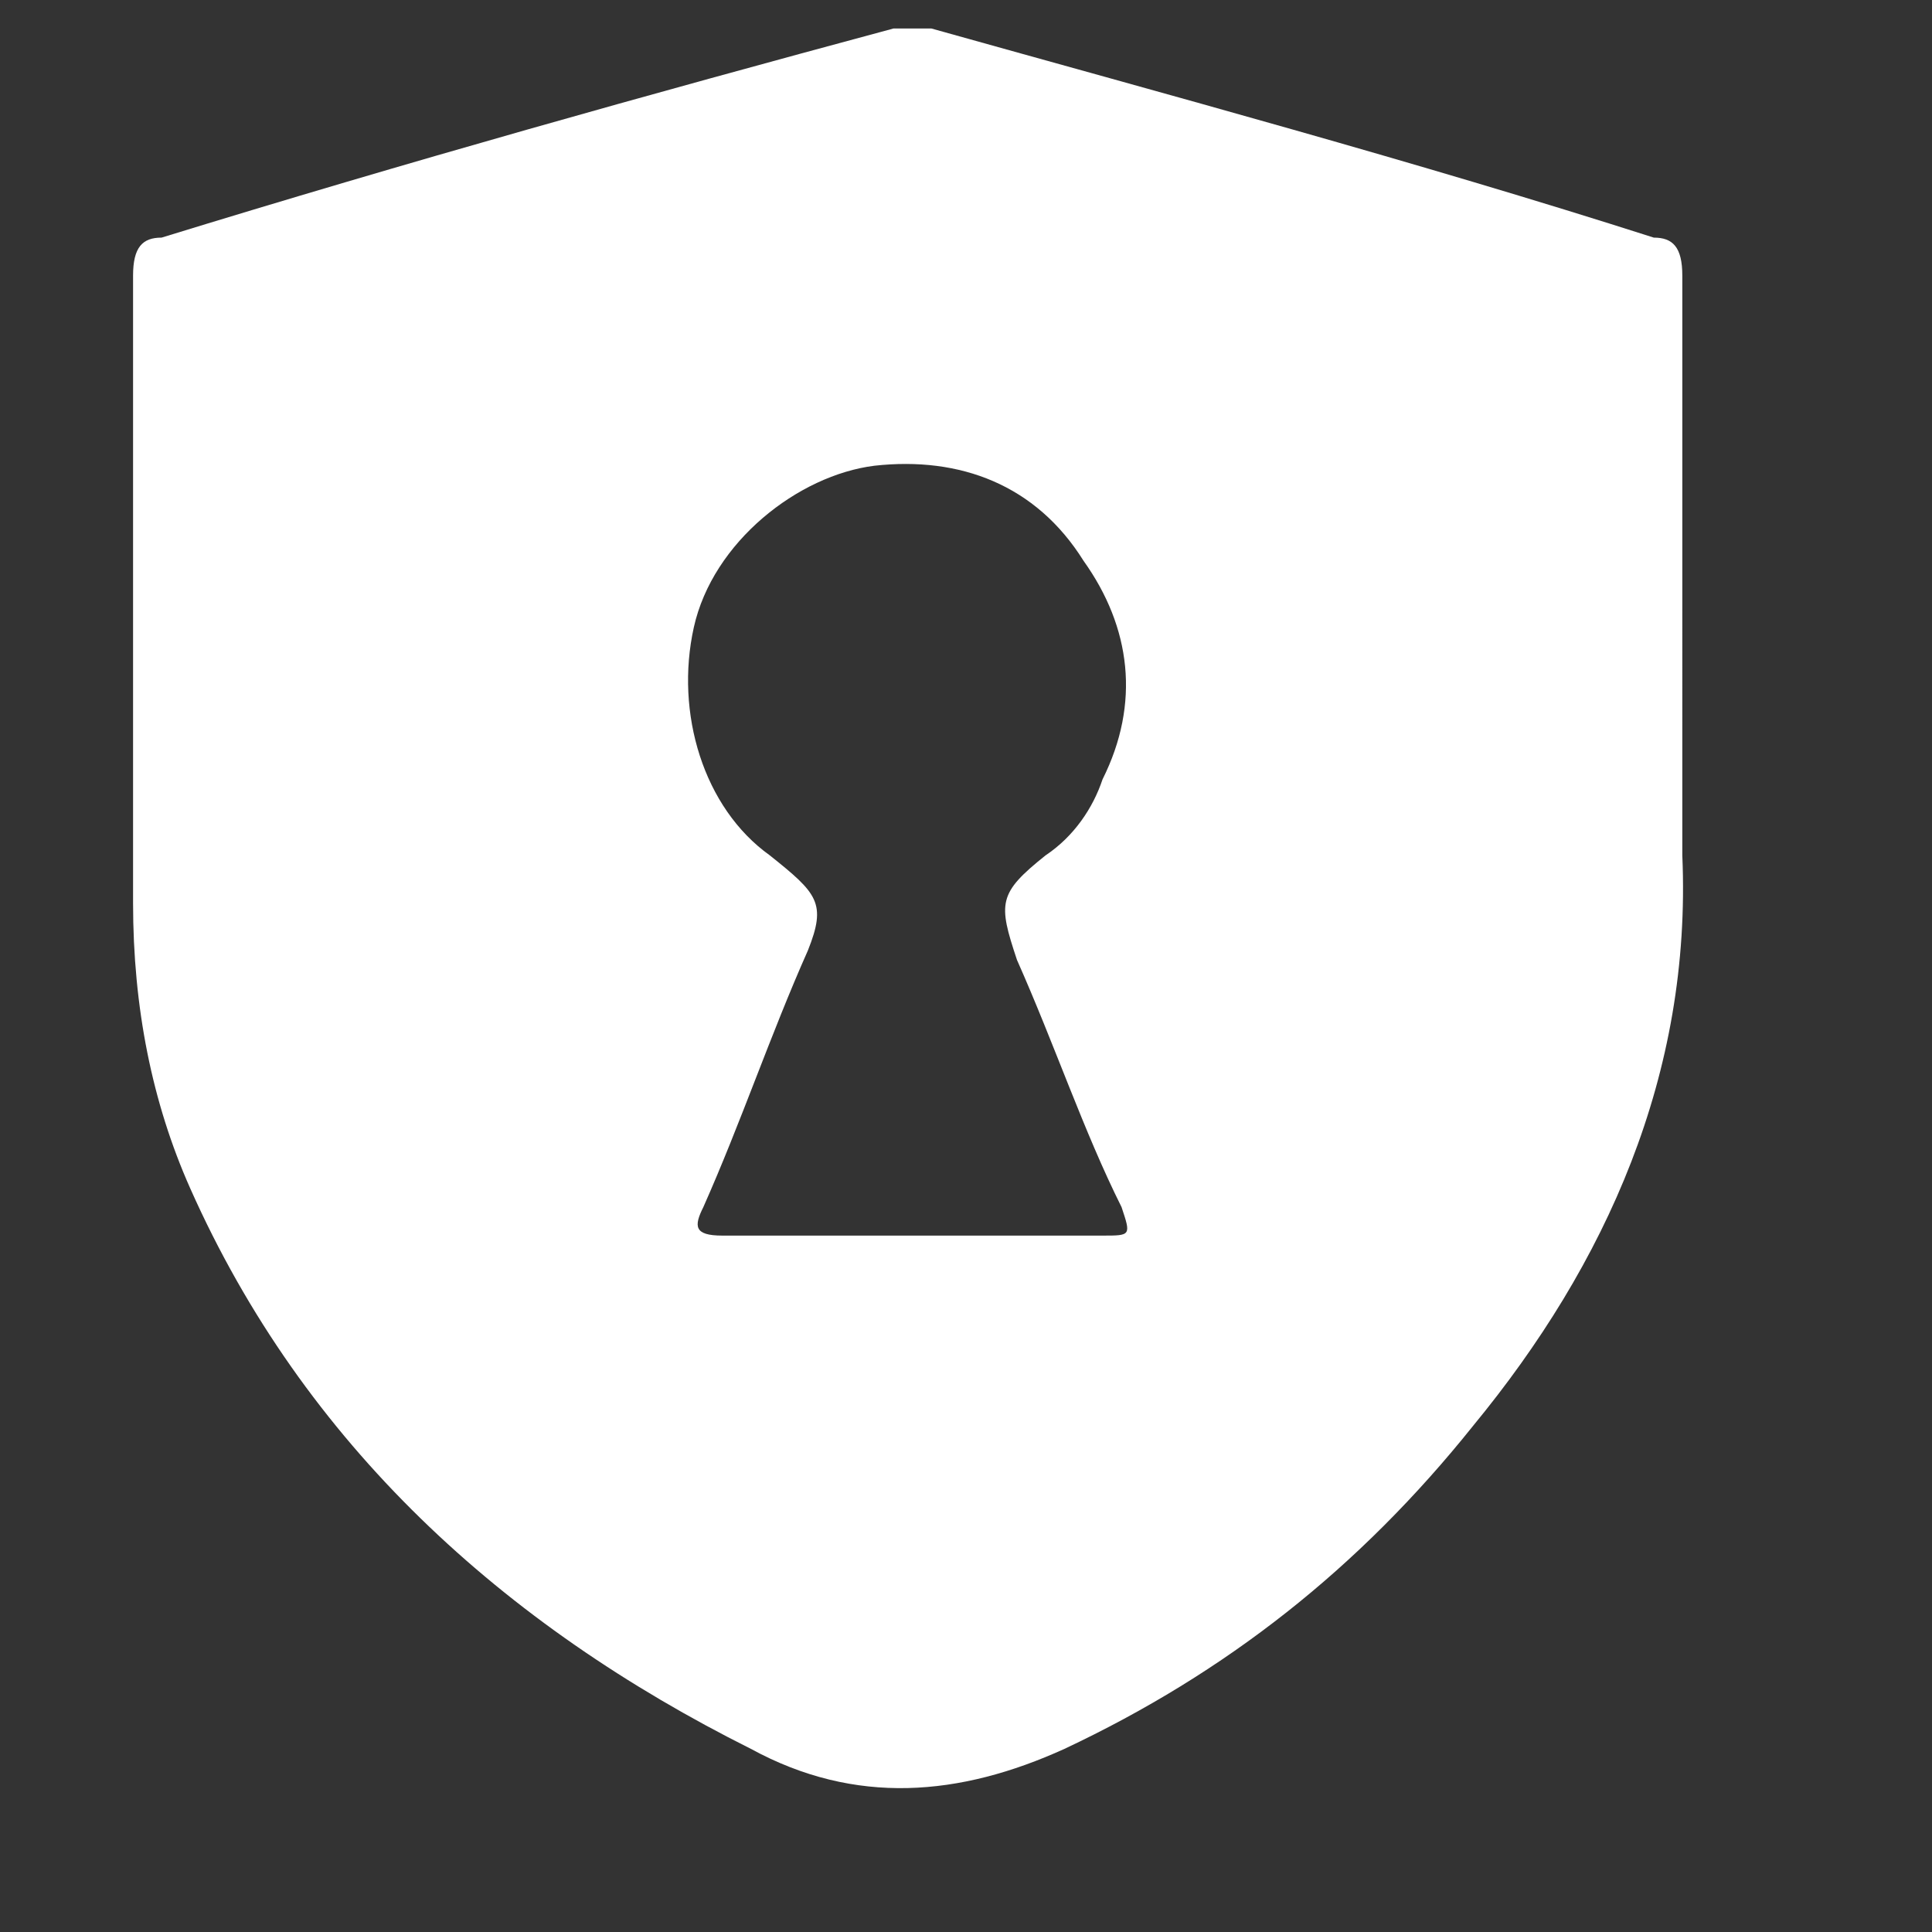 <svg xmlns="http://www.w3.org/2000/svg" viewBox="0 0 20.327 20.328"><rect x="0" y="0" width="20.327" height="20.328" fill="#333333" stroke="none"/><defs><style>.a{fill:#fff;}</style></defs><path class="a" d="M17.7,6.4c0-1.2,0-2.3,0-3.5c0-0.3-0.1-0.4-0.3-0.4C14.9,1.7,12.3,1,9.8,0.3c-0.1,0-0.3,0-0.4,0
	C6.8,1,4.3,1.7,1.7,2.5C1.5,2.5,1.4,2.6,1.4,2.9c0,2.2,0,4.4,0,6.6c0,1.1,0.2,2.1,0.6,3c1.2,2.7,3.3,4.6,5.9,5.9
	c1.1,0.6,2.2,0.5,3.3,0c1.7-0.8,3.1-1.9,4.3-3.4c1.4-1.7,2.3-3.7,2.2-6C17.7,8.2,17.7,7.3,17.7,6.4z M10.7,10.1
	c0.4,0.9,0.7,1.8,1.1,2.6c0.1,0.3,0.1,0.3-0.2,0.3c-0.7,0-1.4,0-2,0c-0.7,0-1.4,0-2,0c-0.3,0-0.3-0.1-0.2-0.3
	c0.4-0.9,0.7-1.8,1.1-2.7C8.7,9.5,8.6,9.4,8.1,9C7.4,8.5,7.1,7.5,7.3,6.6C7.5,5.7,8.4,5,9.2,4.9c0.9-0.1,1.7,0.2,2.2,1
	c0.5,0.7,0.6,1.5,0.2,2.3C11.5,8.5,11.3,8.8,11,9C10.5,9.4,10.5,9.5,10.7,10.1z"/>
</svg>
